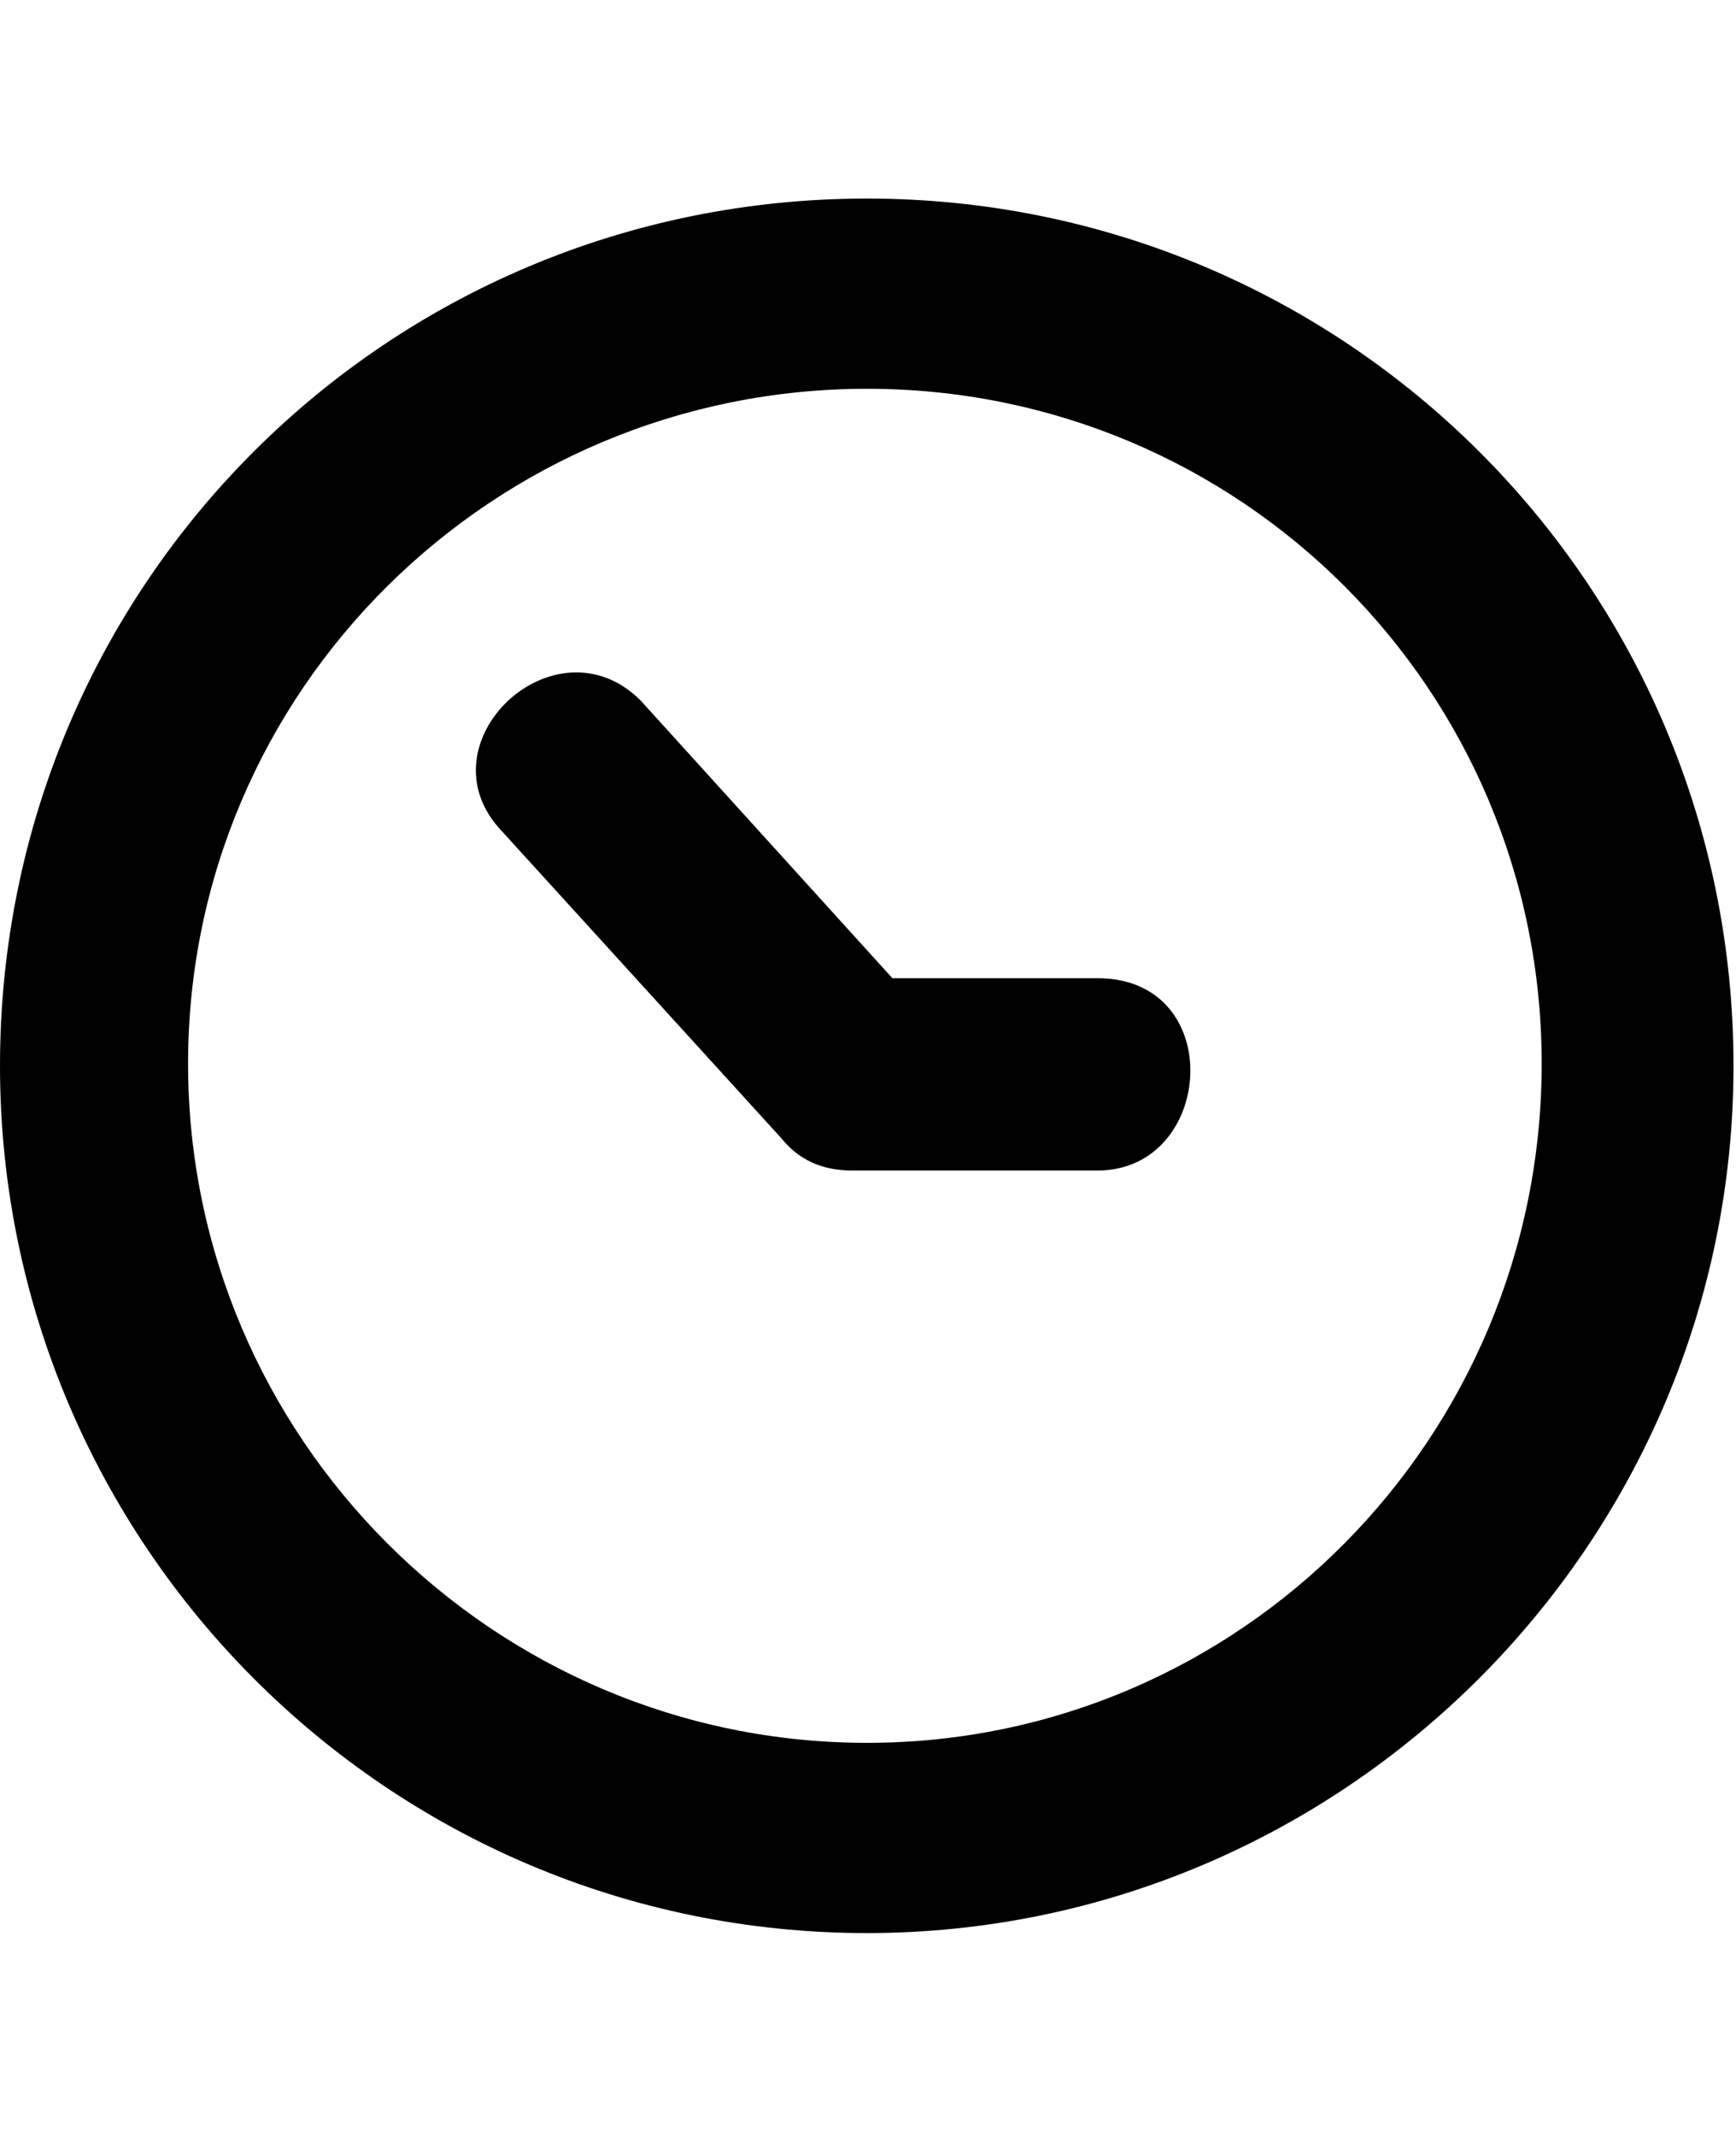 <svg height="512" width="416.3" xmlns="http://www.w3.org/2000/svg"><path d="m207.9 47.6c114.7 0 207.8 92.7 207.8 207.9 0 114.7-93.7 207.9-207.8 207.9-115.2 0-207.9-93.7-207.9-207.9 0-115.2 92.7-207.9 207.9-207.9z m0 370.2c89.6 0 161.8-73.2 161.8-162.8s-72.2-161.8-161.8-161.8-162.8 72.2-162.8 161.8 73.2 162.8 162.8 162.8z m55.3-137.2h-58.9c-7.2 0-12.8-2.6-16.9-7.7l-67.1-73.7c-19.9-21 12.8-51.7 33.3-31.3l60.4 66.6h49.2c31.2 0 28.1 46.1 0 46.1z" /></svg>